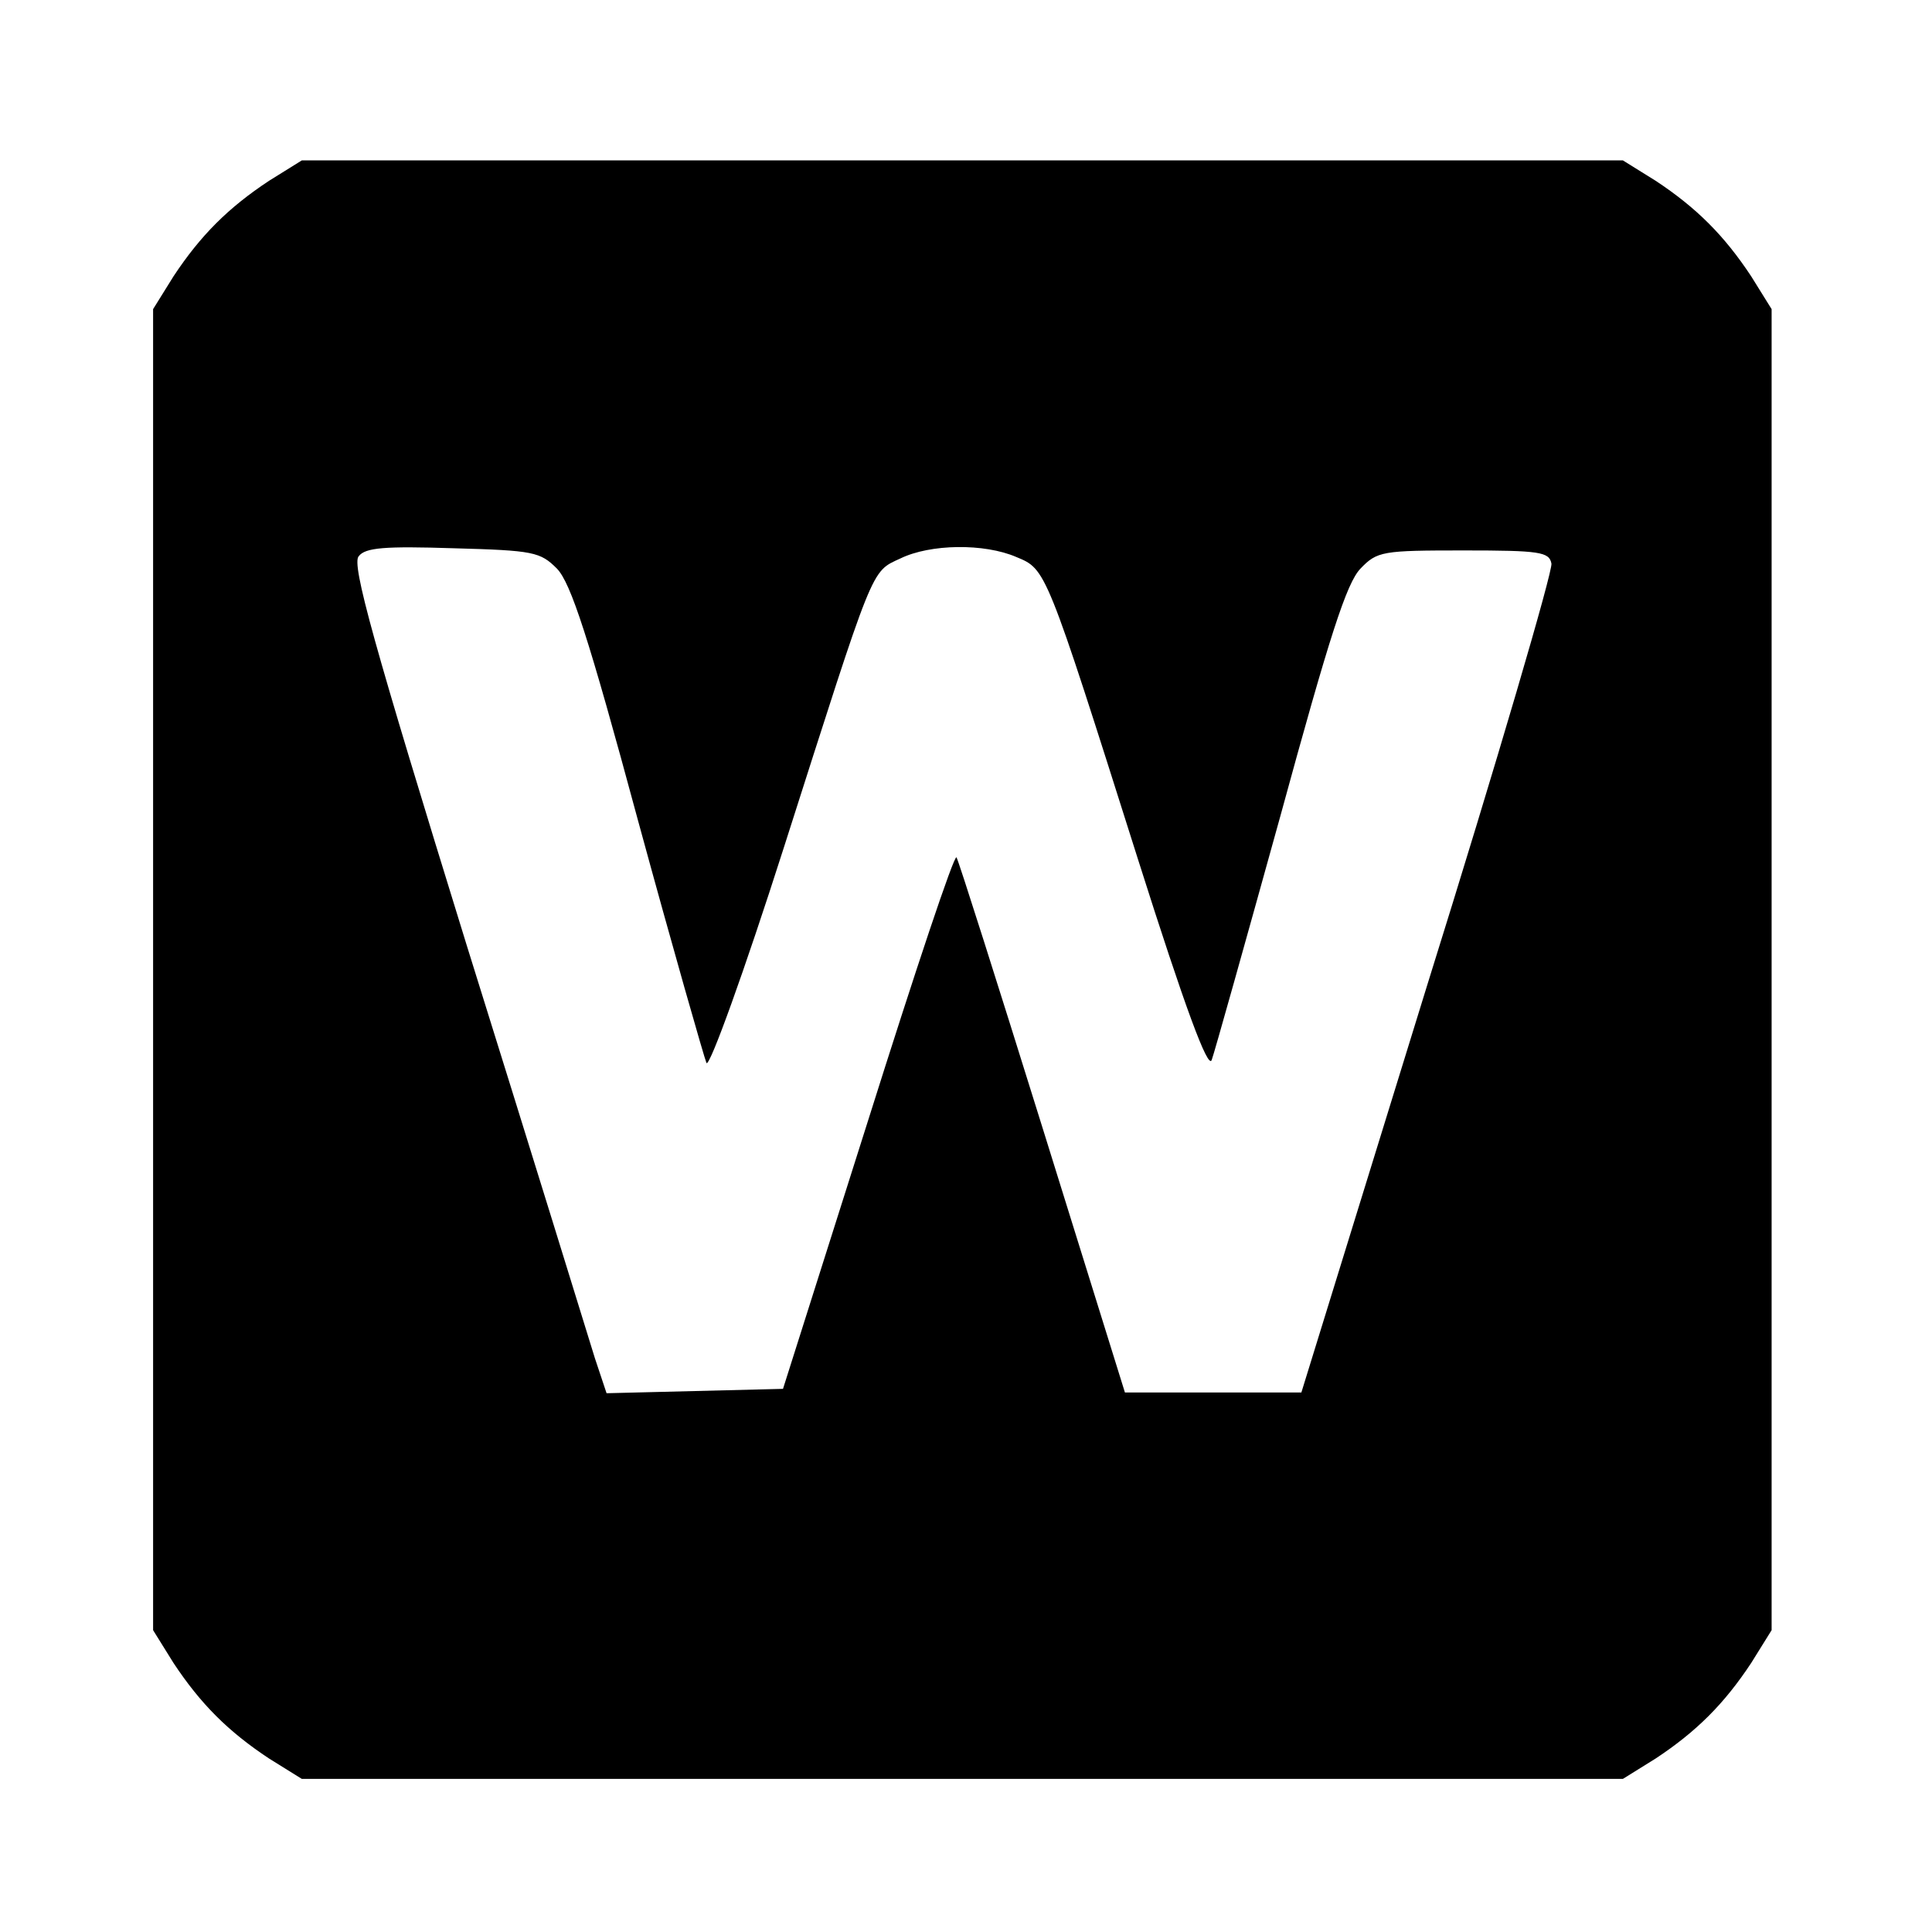 <?xml version="1.0" standalone="no"?>
<!DOCTYPE svg PUBLIC "-//W3C//DTD SVG 20010904//EN"
 "http://www.w3.org/TR/2001/REC-SVG-20010904/DTD/svg10.dtd">
<svg version="1.0" xmlns="http://www.w3.org/2000/svg"
 width="265pt" height="265pt" viewBox="0 0 265 265"
 preserveAspectRatio="xMidYMid meet">
<g transform="translate(0,265) scale(0.1,-0.1)"
fill="#000000" stroke="none">
<path d="M369 2402 c-56 -37 -94 -75 -131 -131 l-28 -45 0 -906 0 -906 28 -45
c37 -56 75 -94 131 -131 l45 -28 906 0 906 0 45 28 c56 37 94 75 131 131 l28
45 0 906 0 906 -28 45 c-37 56 -75 94 -131 131 l-45 28 -906 0 -906 0 -45 -28z
m395 -532 c19 -20 43 -93 111 -345 48 -176 91 -326 94 -333 4 -7 52 126 106
295 125 391 119 378 160 397 41 20 115 21 159 2 41 -17 40 -14 167 -415 65
-205 96 -288 101 -275 4 11 46 161 94 334 68 249 91 320 110 340 23 24 30 25
142 25 104 0 117 -2 120 -18 2 -10 -74 -270 -170 -577 l-173 -560 -121 0 -121
0 -113 363 c-62 199 -115 366 -118 371 -3 5 -57 -157 -121 -360 l-117 -369
-121 -3 -121 -3 -16 48 c-8 26 -87 282 -176 567 -128 414 -158 522 -148 533 9
12 36 14 130 11 110 -3 119 -5 142 -28z"/>
</g>
</svg>
